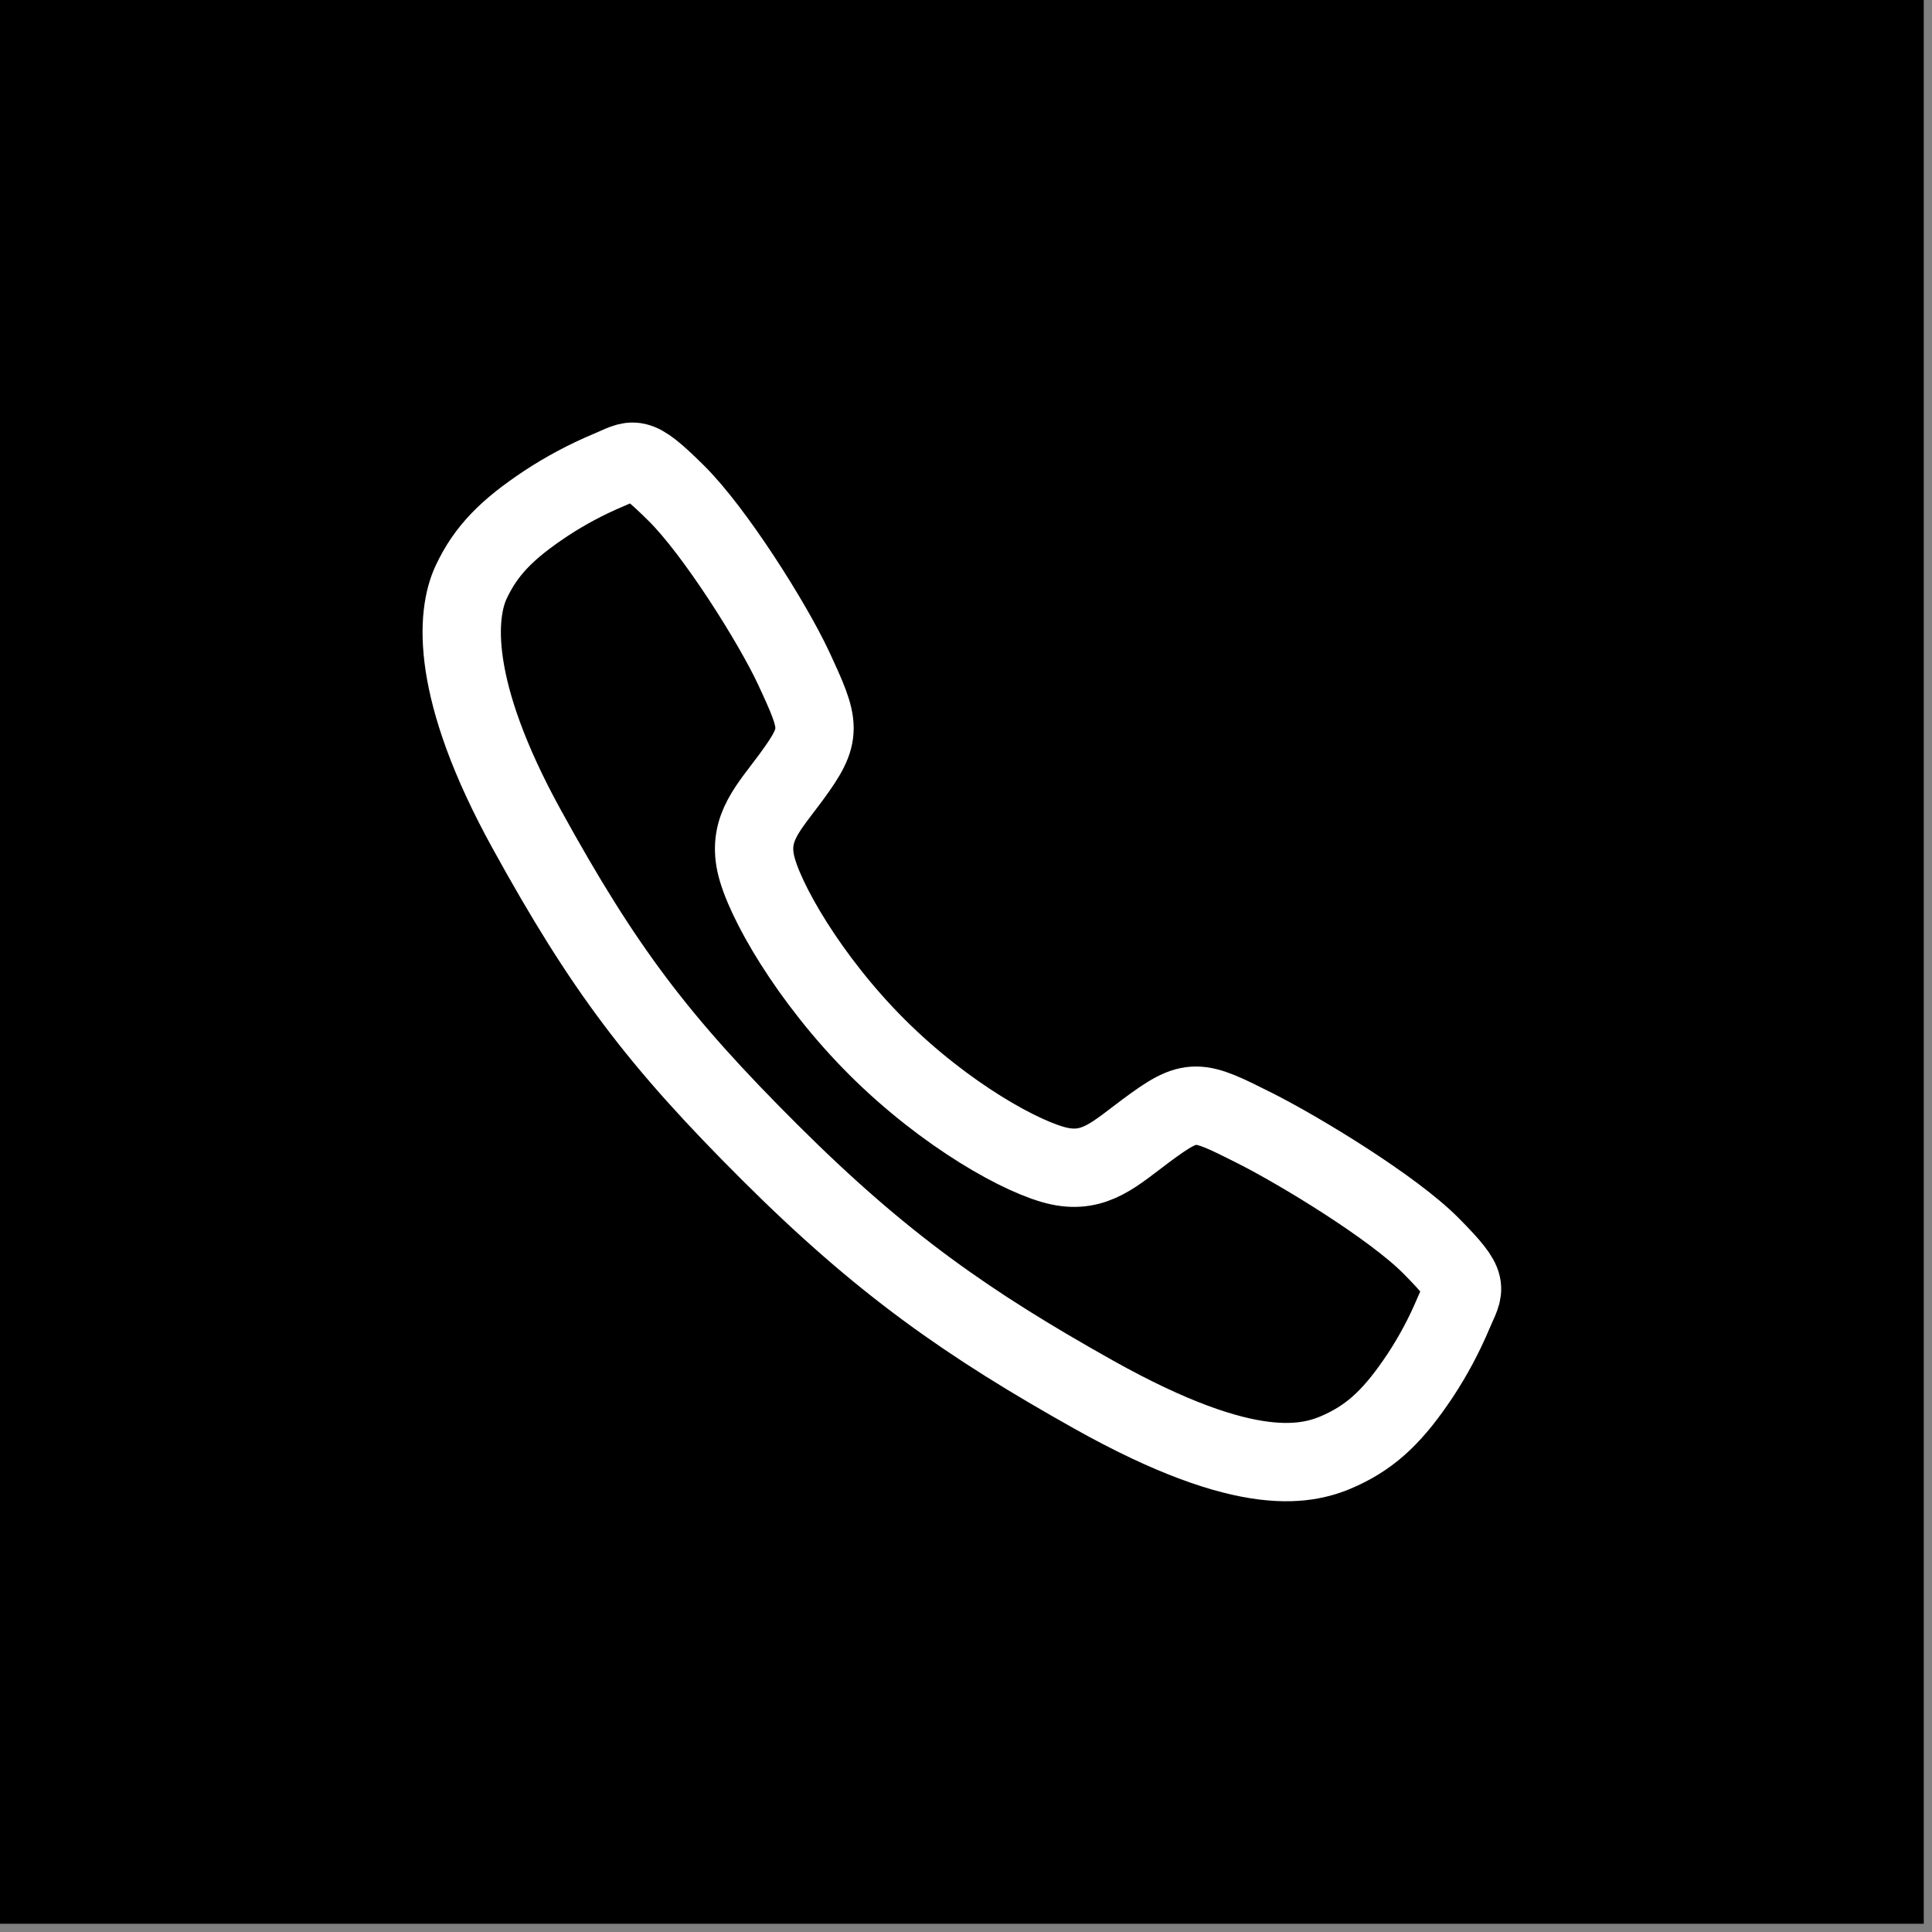 <svg xmlns="http://www.w3.org/2000/svg" width="37" height="37" viewBox="0 0 37 37" fill="none"><rect x="0" y="0" width="37" height="37" fill="#808080" stroke="none"/><rect width="36.842" height="36.842" fill="black"></rect><path d="M27.402 23.855C26.67 23.118 24.899 22.043 24.04 21.609C22.921 21.046 22.829 21 21.949 21.653C21.362 22.089 20.972 22.479 20.286 22.332C19.599 22.186 18.107 21.36 16.8 20.058C15.494 18.755 14.62 17.22 14.473 16.536C14.326 15.851 14.723 15.466 15.155 14.878C15.763 14.049 15.717 13.911 15.197 12.791C14.791 11.921 13.684 10.166 12.945 9.439C12.154 8.657 12.154 8.796 11.644 9.007C11.229 9.182 10.831 9.394 10.454 9.642C9.718 10.131 9.309 10.538 9.023 11.149C8.737 11.76 8.608 13.193 10.085 15.876C11.562 18.559 12.598 19.931 14.743 22.069C16.887 24.208 18.537 25.358 20.948 26.71C23.93 28.38 25.074 28.055 25.687 27.769C26.3 27.484 26.708 27.078 27.199 26.342C27.447 25.966 27.659 25.568 27.834 25.153C28.047 24.645 28.185 24.645 27.402 23.855Z" stroke="white" stroke-width="1.5" stroke-miterlimit="10"></path></svg>